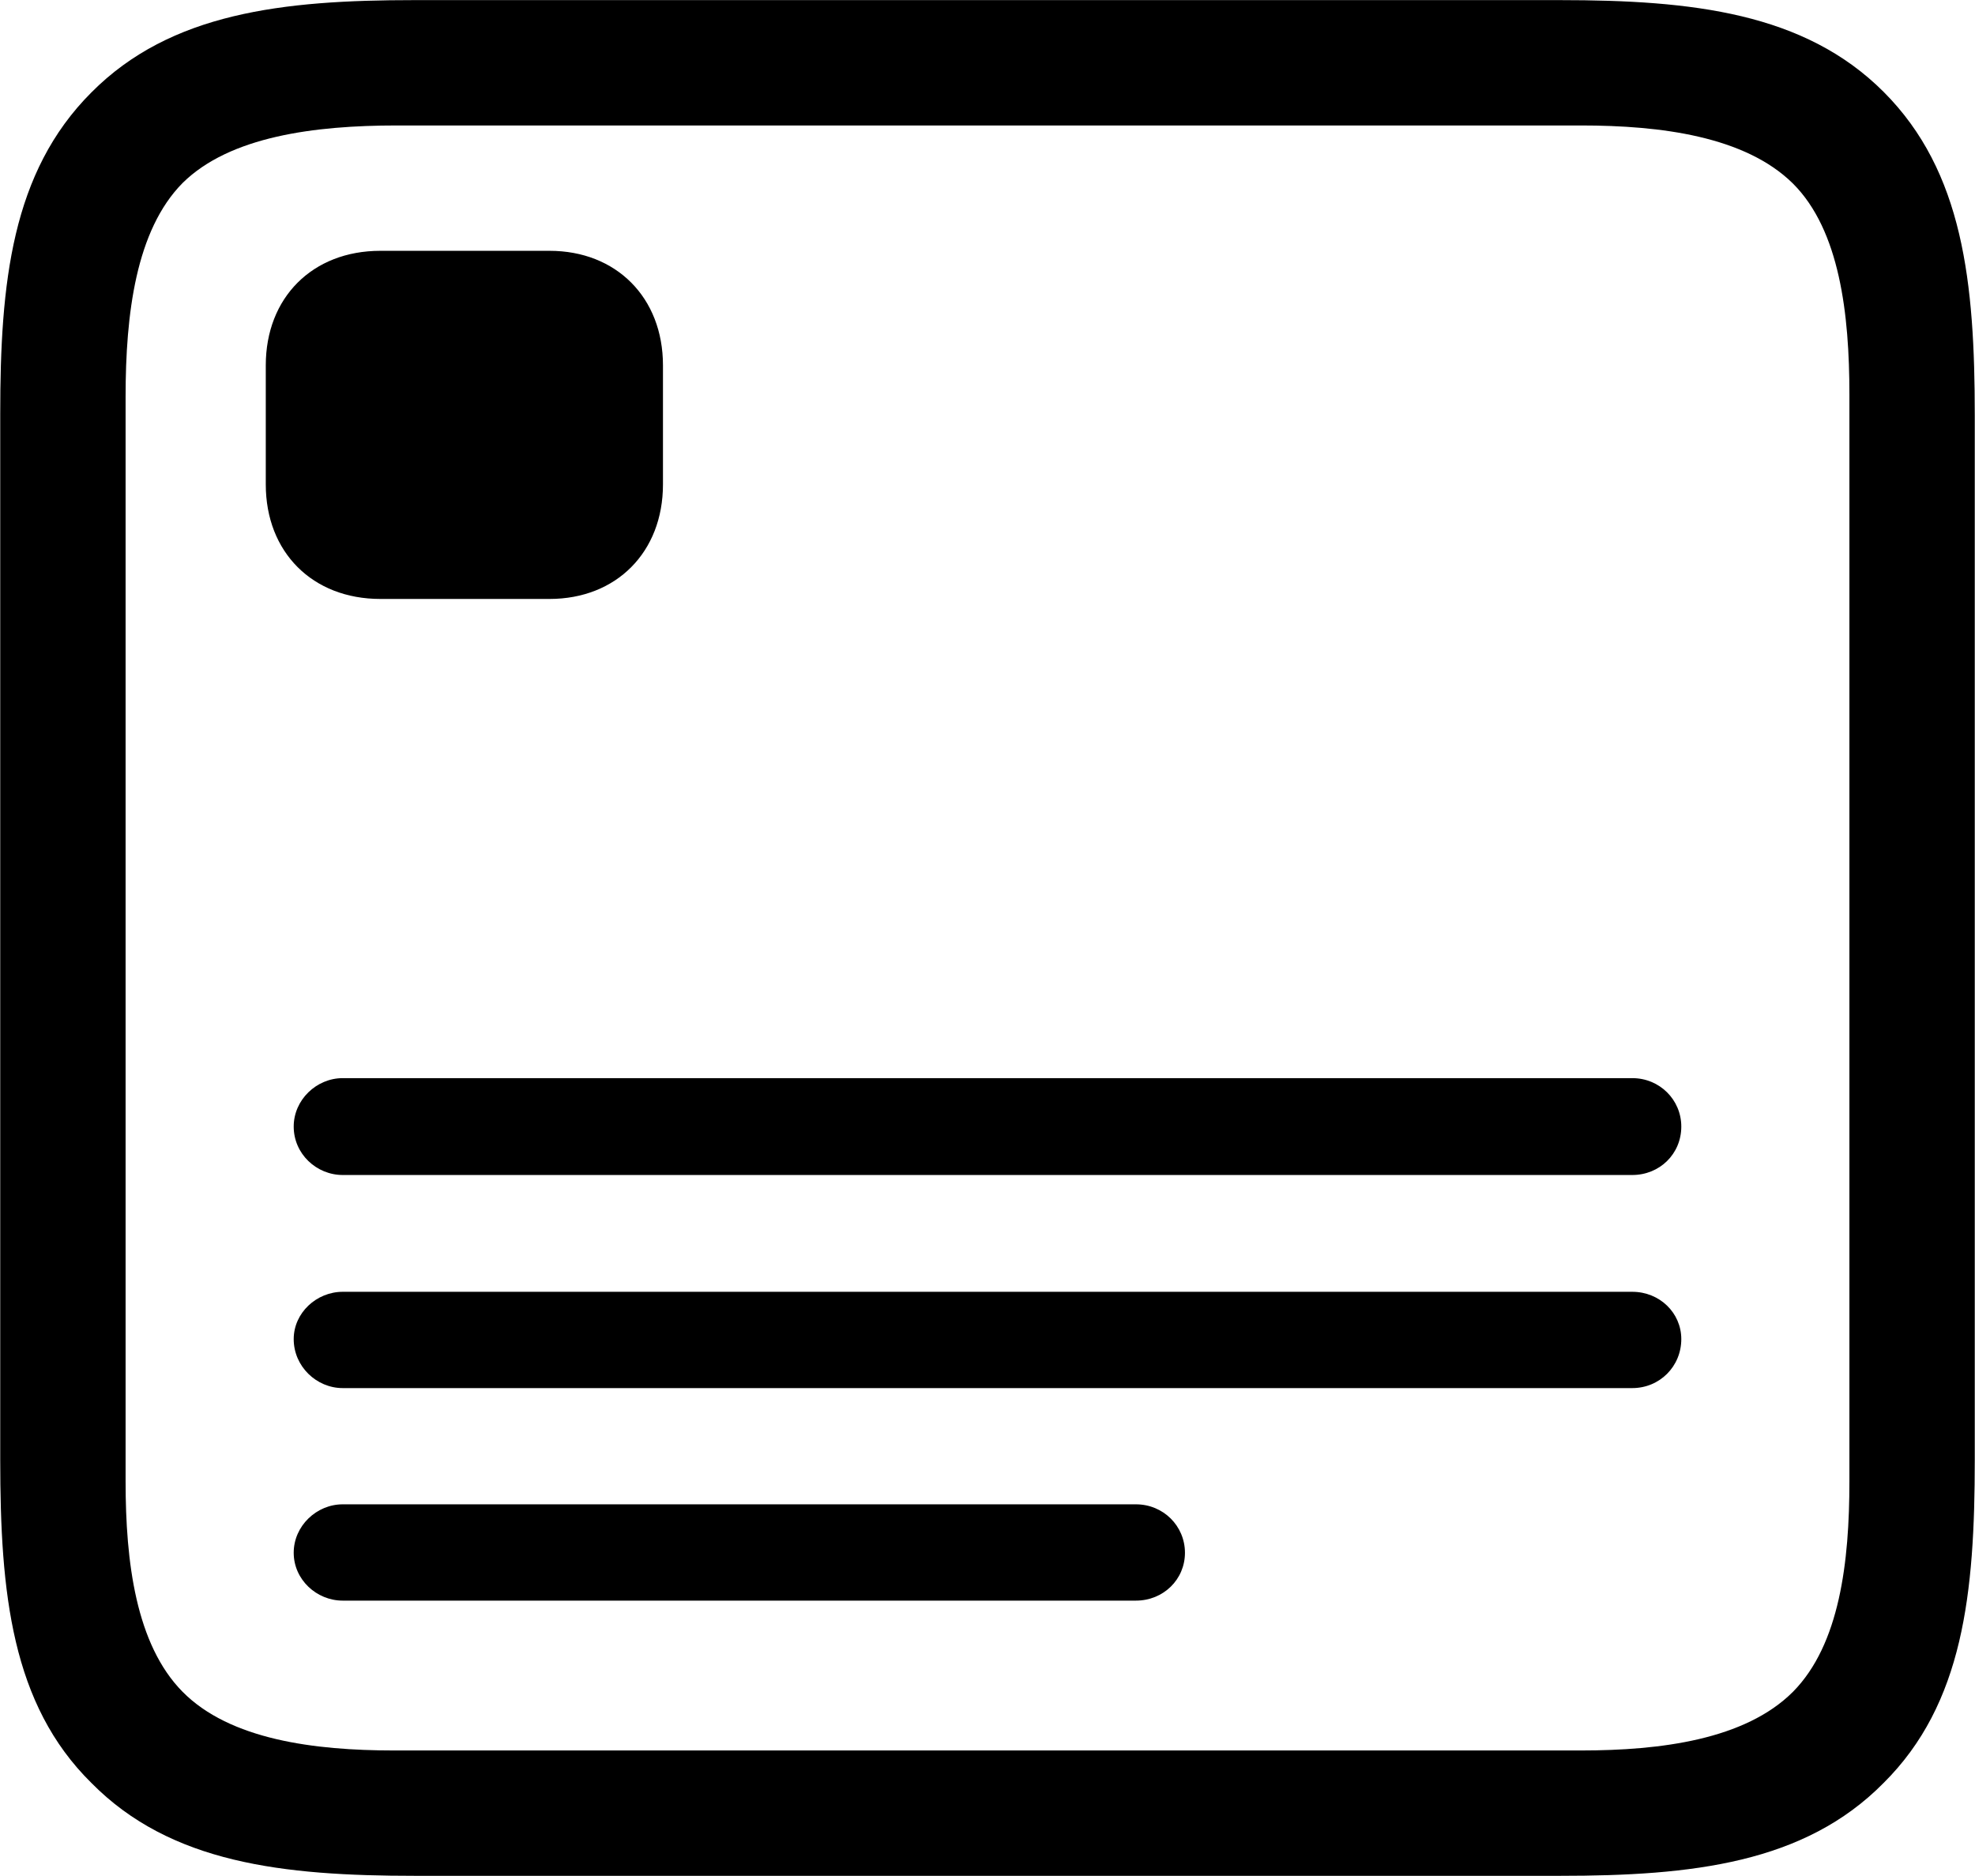 <svg viewBox="0 0 34.658 32.922" xmlns="http://www.w3.org/2000/svg"><path d="M7.284 32.922H27.374C29.694 32.922 31.664 32.702 33.054 31.292C34.454 29.902 34.654 27.962 34.654 25.622V7.292C34.654 4.962 34.454 3.012 33.054 1.612C31.664 0.222 29.694 0.002 27.374 0.002H7.264C4.964 0.002 2.994 0.222 1.604 1.622C0.204 3.022 0.004 4.962 0.004 7.262V25.622C0.004 27.962 0.204 29.912 1.604 31.292C2.994 32.702 4.964 32.922 7.284 32.922ZM6.914 30.722C5.514 30.722 4.034 30.532 3.204 29.692C2.384 28.862 2.204 27.412 2.204 26.002V6.962C2.204 5.512 2.384 4.042 3.204 3.212C4.034 2.392 5.524 2.202 6.964 2.202H27.744C29.144 2.202 30.624 2.392 31.464 3.222C32.284 4.042 32.454 5.512 32.454 6.922V26.002C32.454 27.412 32.284 28.862 31.464 29.692C30.624 30.532 29.144 30.722 27.744 30.722ZM6.674 10.512H9.644C10.814 10.512 11.634 9.692 11.634 8.502V6.412C11.634 5.222 10.814 4.402 9.644 4.402H6.674C5.484 4.402 4.664 5.222 4.664 6.412V8.502C4.664 9.692 5.484 10.512 6.674 10.512ZM6.014 20.622H28.644C29.124 20.622 29.504 20.252 29.504 19.772C29.504 19.302 29.124 18.922 28.644 18.922H6.014C5.554 18.922 5.154 19.302 5.154 19.772C5.154 20.252 5.554 20.622 6.014 20.622ZM6.014 24.362H28.644C29.124 24.362 29.504 23.982 29.504 23.502C29.504 23.042 29.124 22.672 28.644 22.672H6.014C5.554 22.672 5.154 23.042 5.154 23.502C5.154 23.982 5.554 24.362 6.014 24.362ZM6.014 28.092H19.934C20.414 28.092 20.794 27.722 20.794 27.252C20.794 26.782 20.414 26.402 19.934 26.402H6.014C5.554 26.402 5.154 26.782 5.154 27.252C5.154 27.722 5.554 28.092 6.014 28.092Z" /></svg>